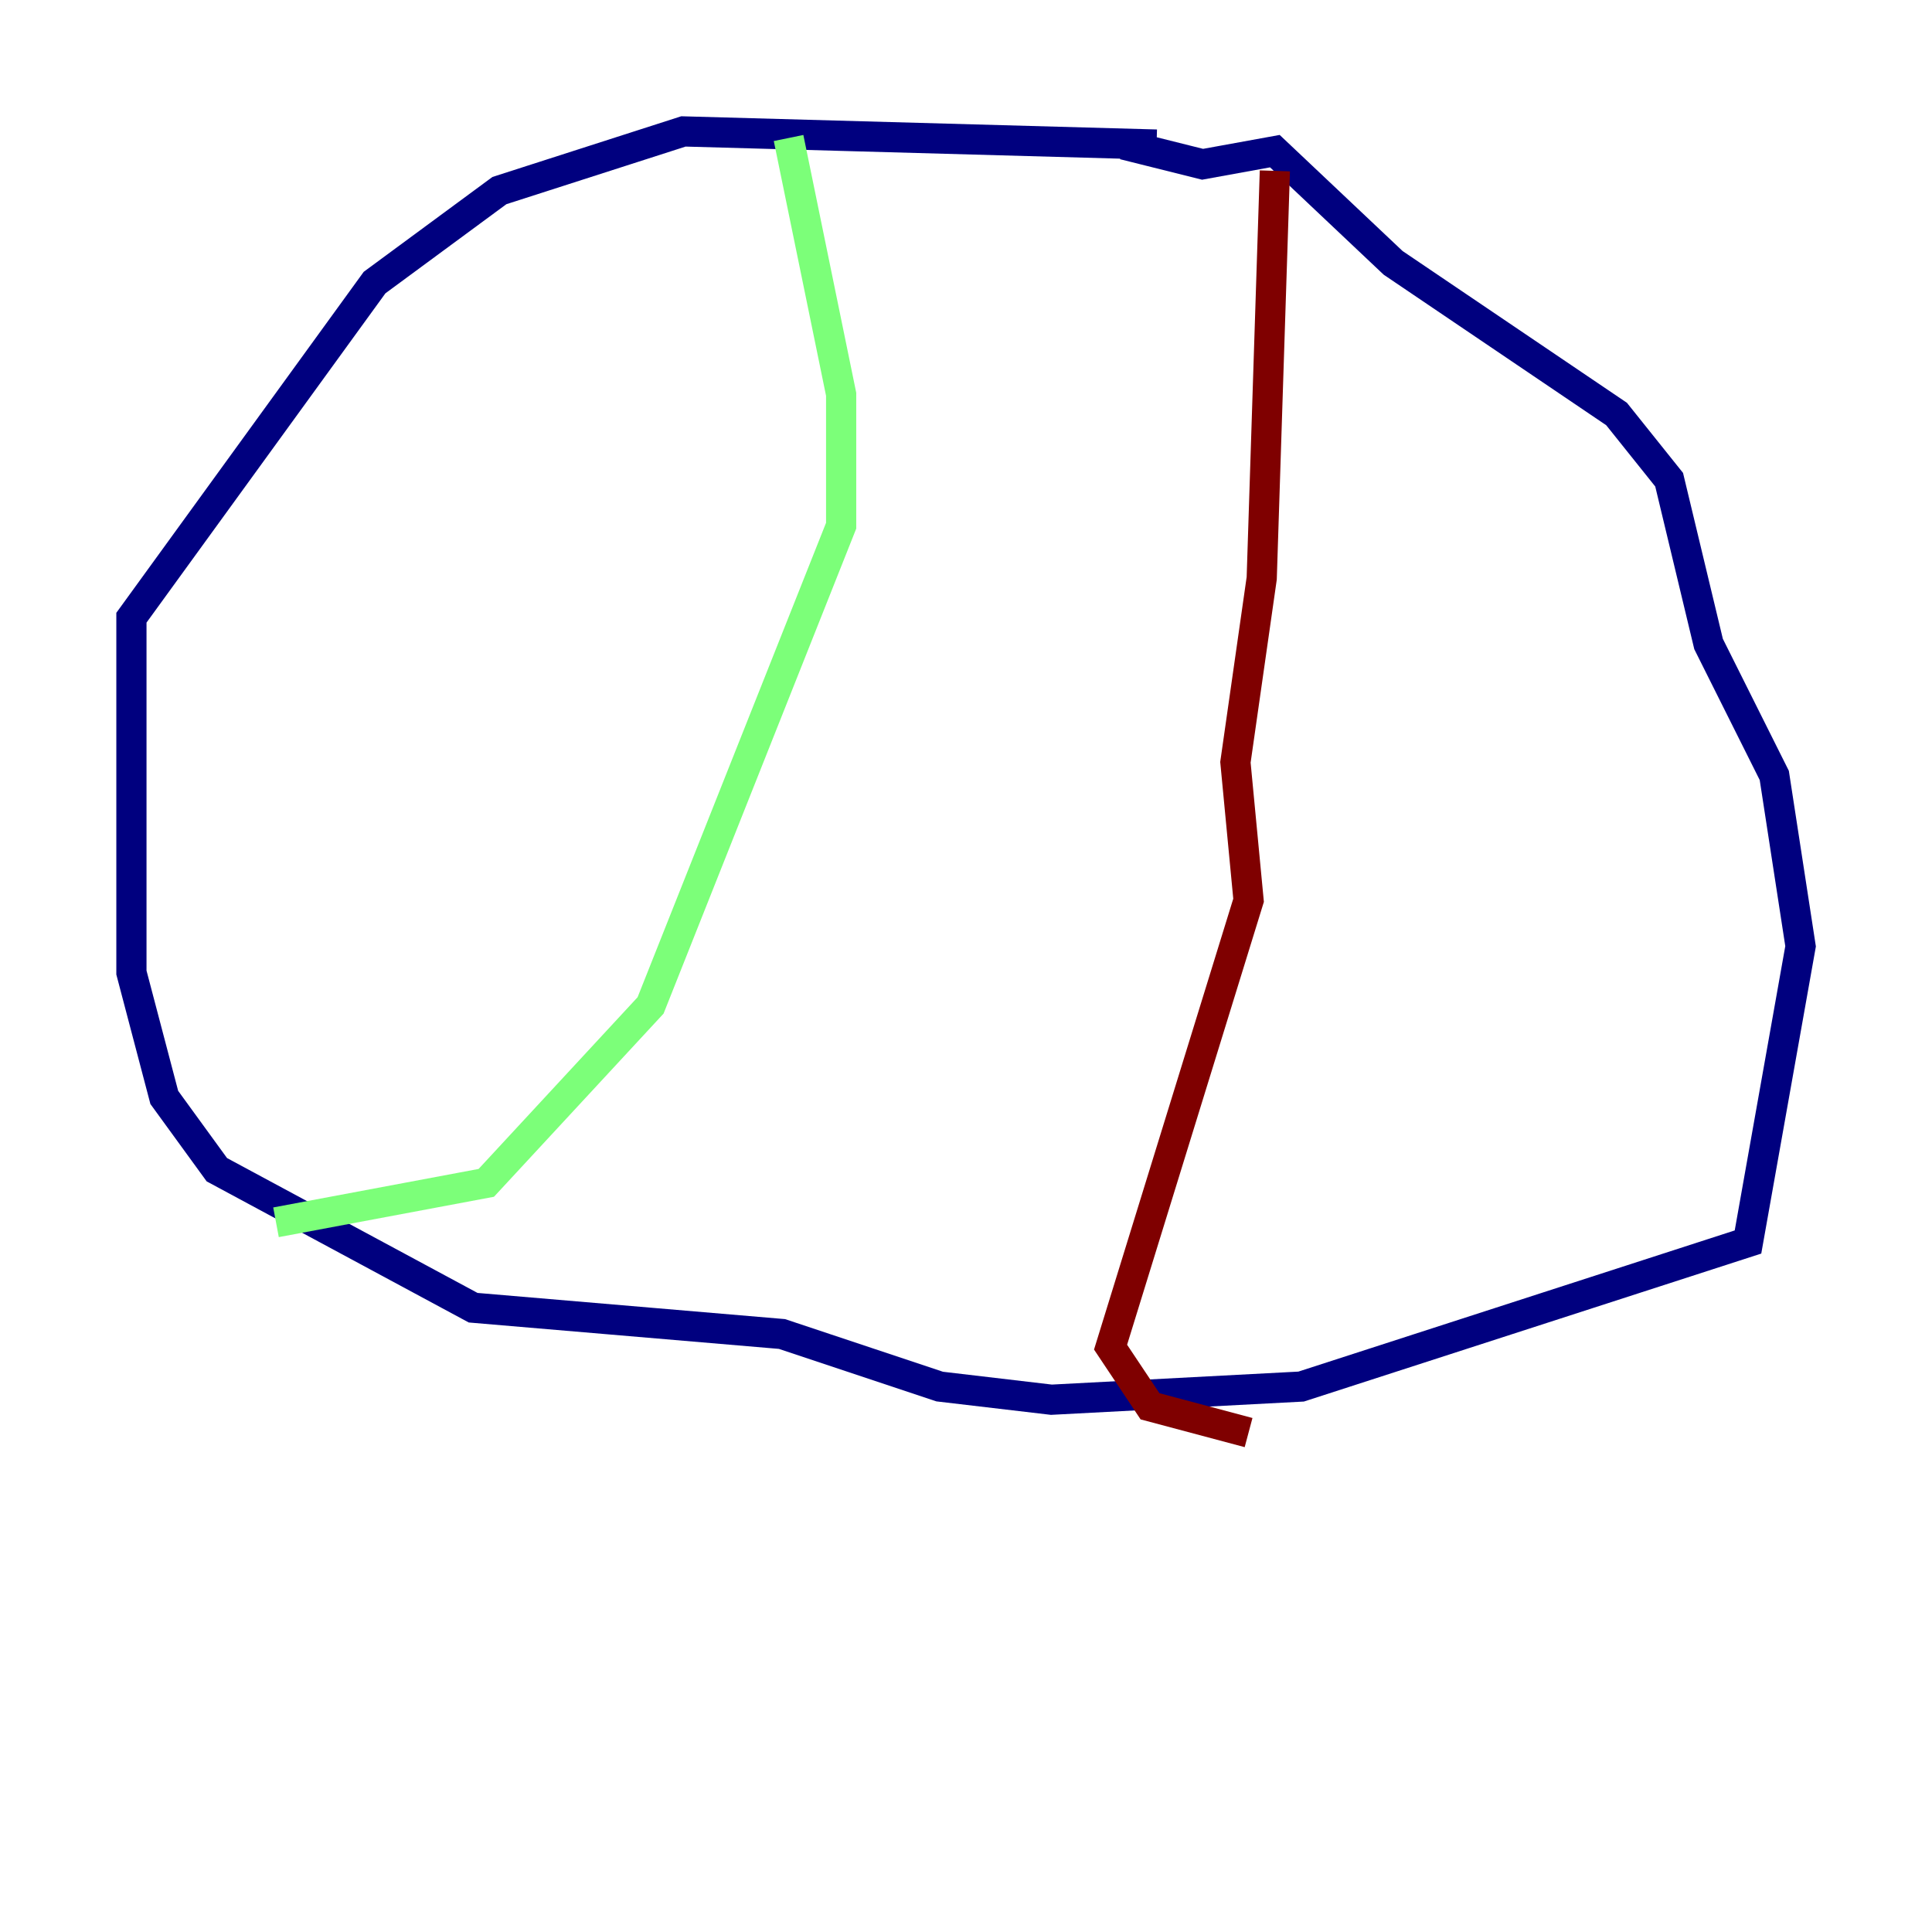 <?xml version="1.0" encoding="utf-8" ?>
<svg baseProfile="tiny" height="128" version="1.2" viewBox="0,0,128,128" width="128" xmlns="http://www.w3.org/2000/svg" xmlns:ev="http://www.w3.org/2001/xml-events" xmlns:xlink="http://www.w3.org/1999/xlink"><defs /><polyline fill="none" points="76.626,9.578 45.279,8.707 33.088,12.626 24.816,18.721 8.707,40.925 8.707,64.435 10.884,72.707 14.367,77.497 31.347,86.639 51.809,88.381 62.258,91.864 69.66,92.735 86.204,91.864 115.809,82.286 119.293,62.694 117.551,51.374 113.197,42.667 110.585,31.782 107.102,27.429 92.299,17.415 84.463,10.014 79.674,10.884 74.449,9.578" stroke="#00007f" stroke-width="2" /><polyline fill="none" points="52.245,9.143 55.728,26.122 55.728,34.83 43.102,66.612 32.218,78.367 18.286,80.98" stroke="#7cff79" stroke-width="2" /><polyline fill="none" points="84.463,11.32 83.592,38.313 81.85,50.503 82.721,59.646 73.578,89.252 76.191,93.17 82.721,94.912" stroke="#7f0000" stroke-width="2" /></svg>